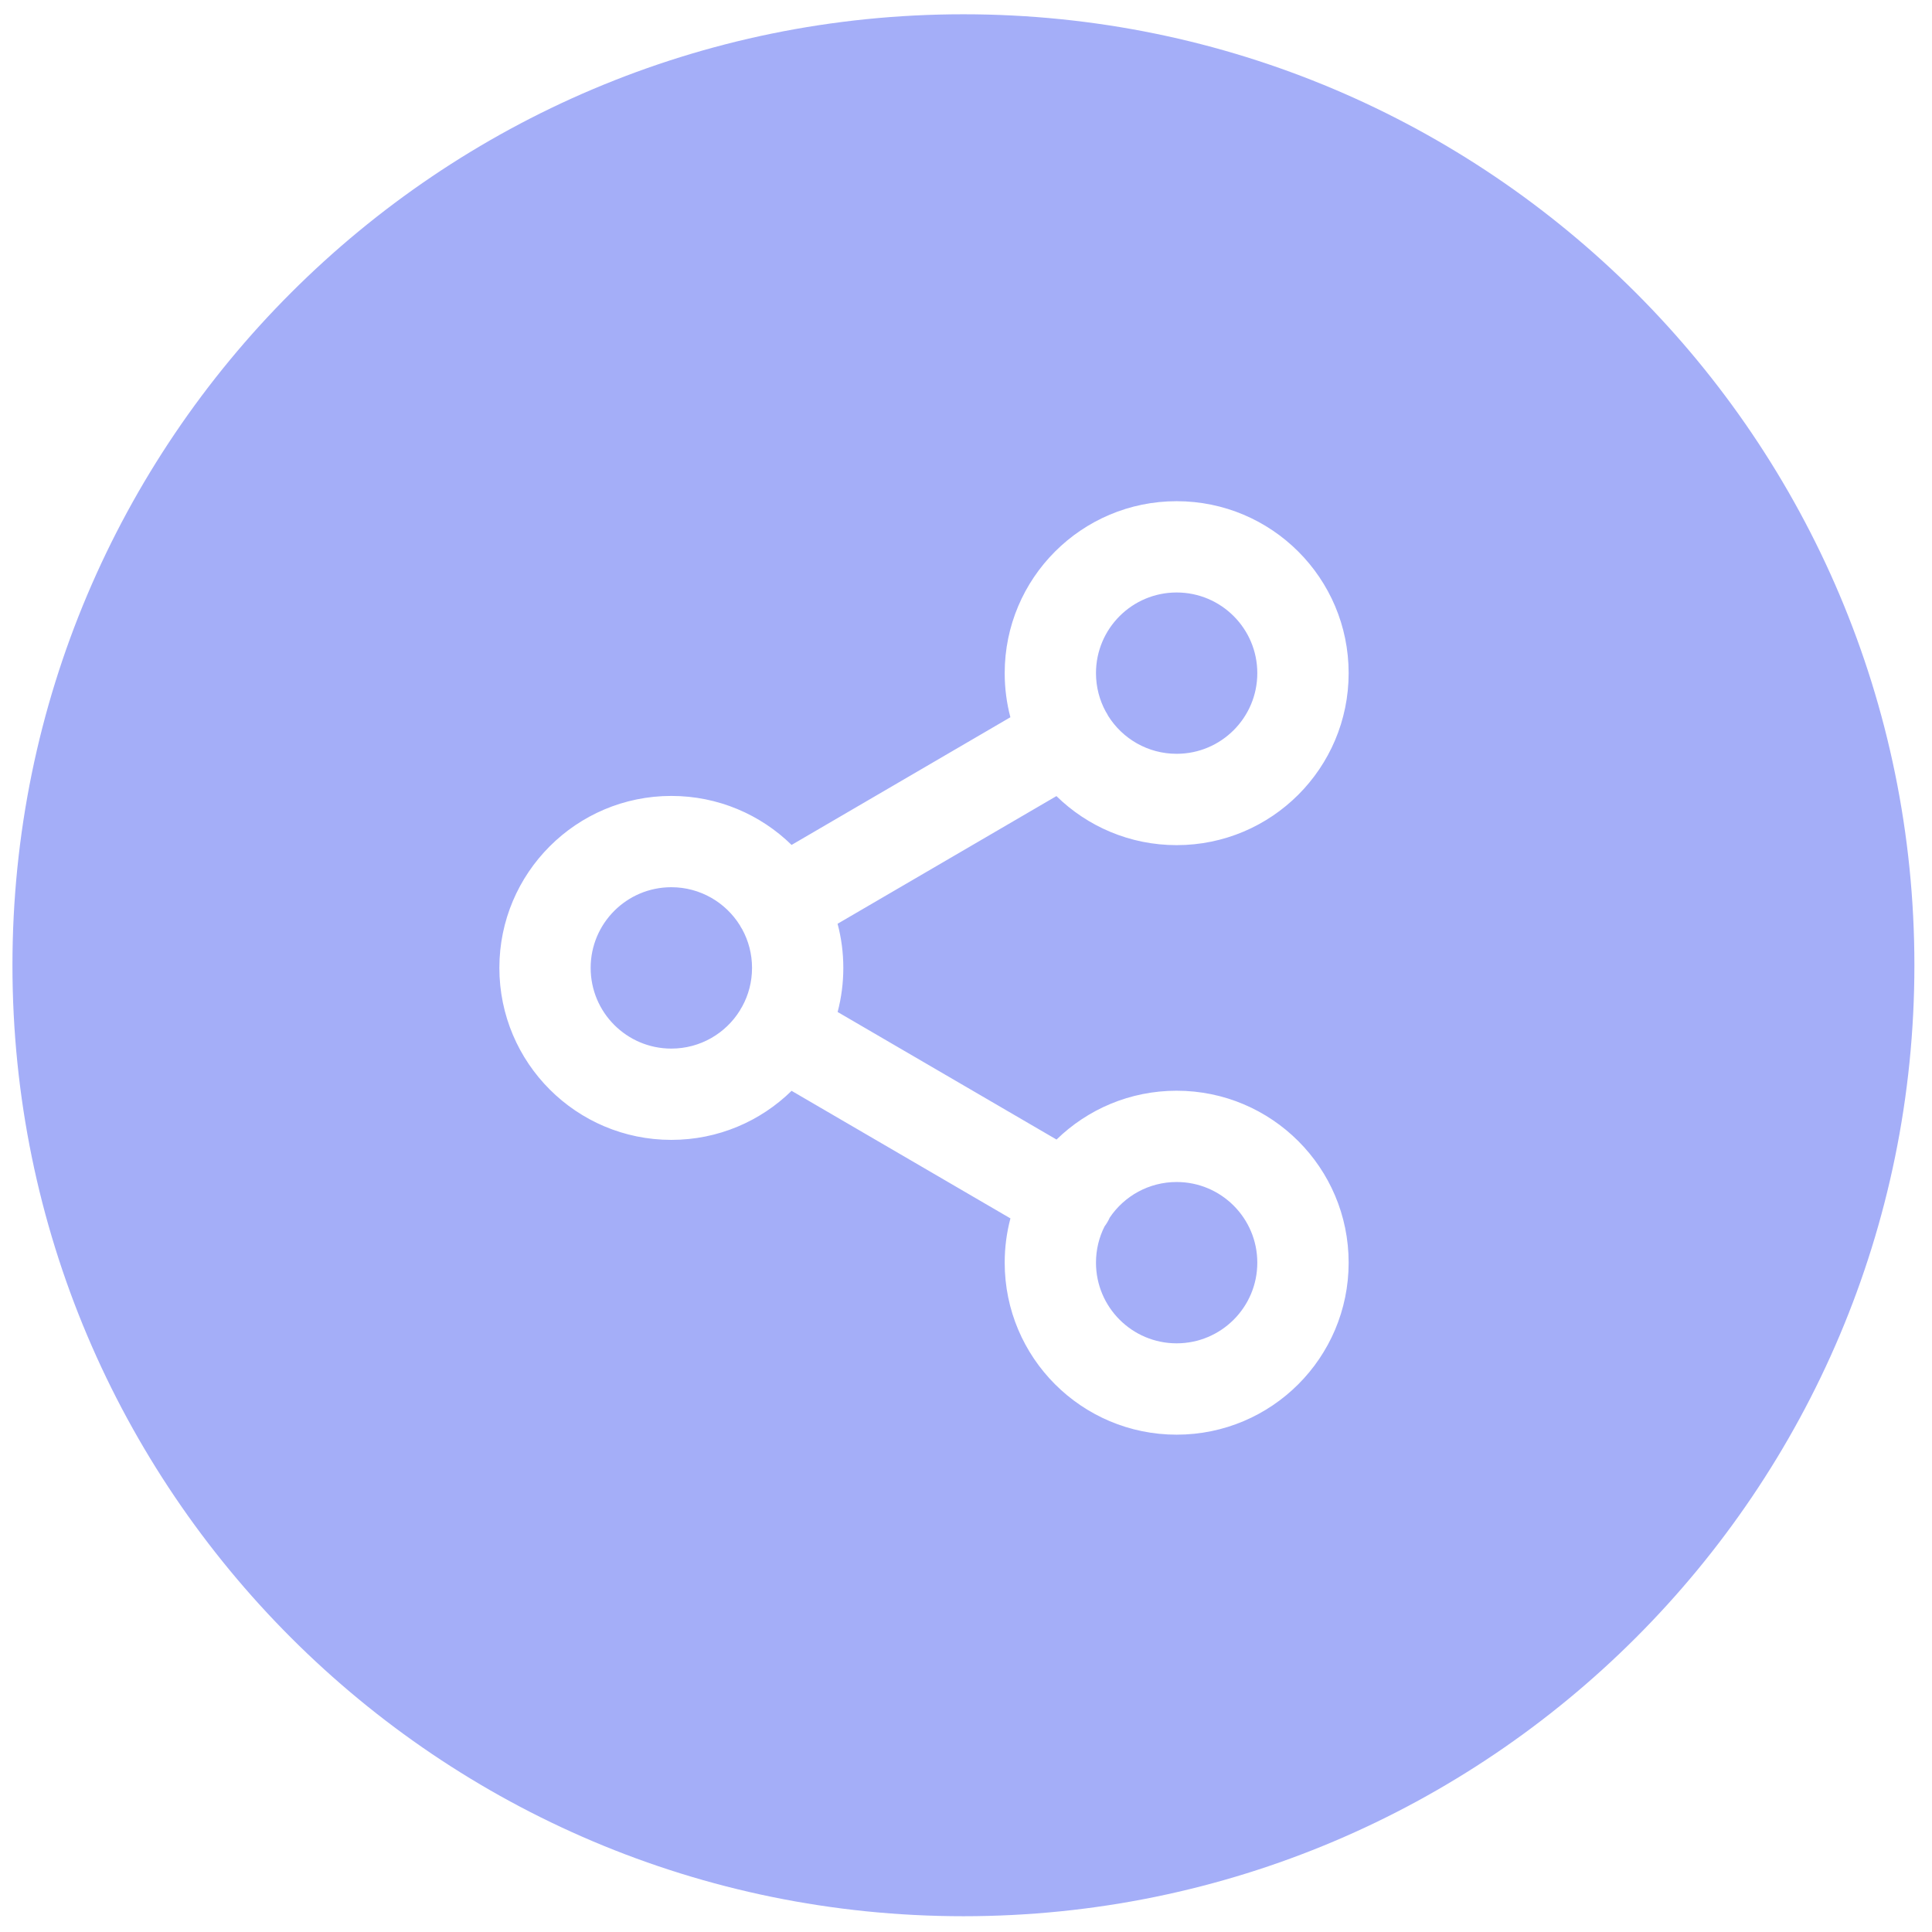 <svg width="36" height="36" viewBox="0 0 36 36" fill="none" xmlns="http://www.w3.org/2000/svg">
<path fill-rule="evenodd" clip-rule="evenodd" d="M17.952 35.706C27.739 35.706 35.672 27.772 35.672 17.986C35.672 8.199 27.739 0.266 17.952 0.266C8.166 0.266 0.232 8.199 0.232 17.986C0.232 27.772 8.166 35.706 17.952 35.706ZM20.422 12.543C20.422 11.713 21.095 11.04 21.925 11.04C22.755 11.04 23.428 11.713 23.428 12.543C23.428 13.373 22.755 14.046 21.925 14.046C21.387 14.046 20.915 13.764 20.649 13.339C20.642 13.326 20.635 13.312 20.628 13.299C20.62 13.286 20.612 13.273 20.604 13.26C20.488 13.047 20.422 12.803 20.422 12.543ZM18.827 13.365C18.758 13.103 18.721 12.827 18.721 12.543C18.721 10.773 20.155 9.339 21.925 9.339C23.695 9.339 25.13 10.773 25.13 12.543C25.13 14.313 23.695 15.748 21.925 15.748C21.053 15.748 20.262 15.399 19.685 14.834L15.607 17.213C15.677 17.476 15.714 17.751 15.714 18.035C15.714 18.32 15.677 18.595 15.608 18.857L19.687 21.234C20.265 20.671 21.054 20.324 21.925 20.324C23.695 20.324 25.13 21.758 25.13 23.528C25.13 25.298 23.695 26.733 21.925 26.733C20.155 26.733 18.721 25.298 18.721 23.528C18.721 23.243 18.758 22.966 18.828 22.703L14.75 20.326C14.172 20.892 13.382 21.24 12.509 21.24C10.74 21.24 9.305 19.805 9.305 18.035C9.305 16.266 10.74 14.831 12.509 14.831C13.381 14.831 14.172 15.179 14.75 15.744L18.827 13.365ZM13.786 17.241C13.521 16.816 13.048 16.532 12.509 16.532C11.679 16.532 11.006 17.205 11.006 18.035C11.006 18.866 11.679 19.539 12.509 19.539C13.048 19.539 13.521 19.256 13.786 18.83C13.793 18.817 13.8 18.805 13.807 18.792C13.814 18.779 13.822 18.767 13.83 18.754C13.947 18.541 14.013 18.296 14.013 18.035C14.013 17.775 13.947 17.53 13.83 17.316C13.822 17.304 13.814 17.292 13.807 17.279C13.8 17.267 13.793 17.254 13.786 17.241ZM20.422 23.528C20.422 23.286 20.479 23.057 20.581 22.854C20.6 22.828 20.619 22.8 20.636 22.771C20.652 22.744 20.666 22.715 20.679 22.687C20.949 22.287 21.407 22.025 21.925 22.025C22.755 22.025 23.428 22.698 23.428 23.528C23.428 24.358 22.755 25.031 21.925 25.031C21.095 25.031 20.422 24.358 20.422 23.528Z" fill="#A4AEF8"/>
</svg>
